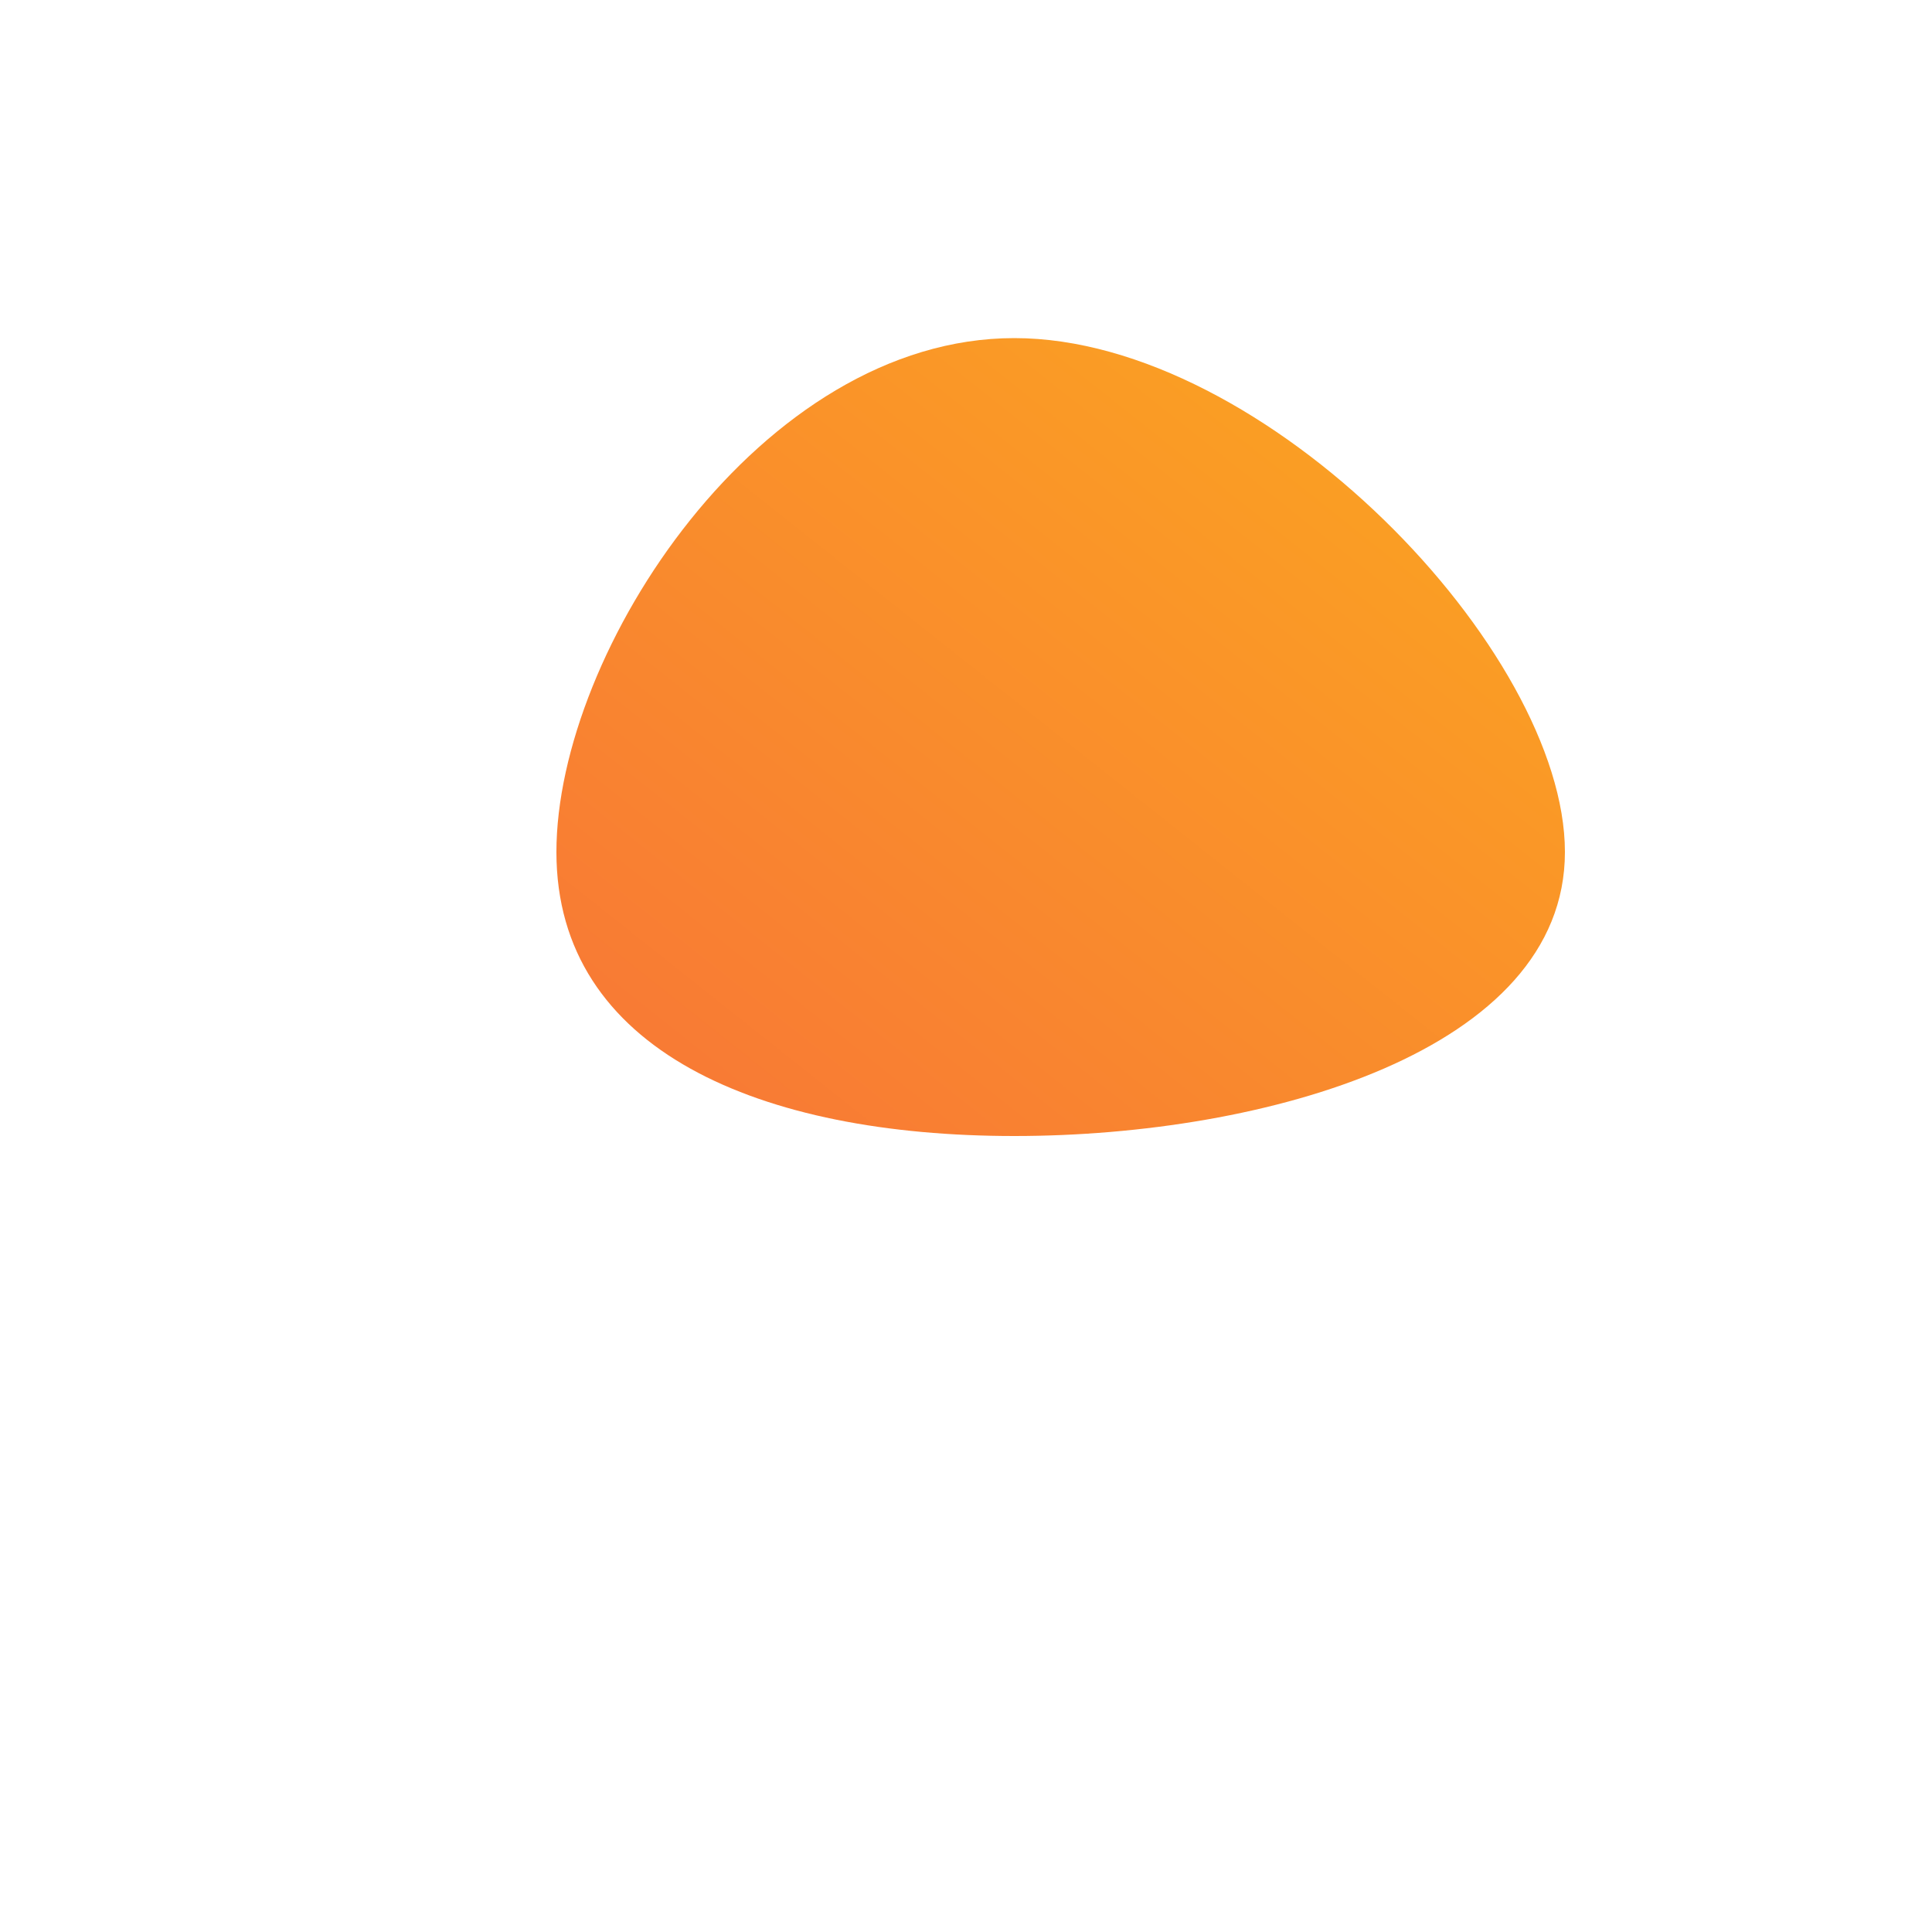 <!--?xml version="1.0" standalone="no"?-->
              <svg id="sw-js-blob-svg" viewBox="0 0 100 100" xmlns="http://www.w3.org/2000/svg" version="1.1">
                    <defs> 
                        <linearGradient id="sw-gradient" x1="0" x2="1" y1="1" y2="0">
                            <stop id="stop1" stop-color="rgba(248, 117, 55, 1)" offset="0%"></stop>
                            <stop id="stop2" stop-color="rgba(251, 168, 31, 1)" offset="100%"></stop>
                        </linearGradient>
                    </defs>
                <path fill="url(#sw-gradient)" d="M31,-5.9C31,4.4,15.5,8.8,2.5,8.8C-10.6,8.8,-21.2,4.4,-21.2,-5.9C-21.2,-16.3,-10.6,-32.5,2.5,-32.5C15.5,-32.5,31,-16.3,31,-5.9Z" width="100%" height="100%" transform="translate(50 50)" stroke-width="0" style="transition: 0.3s;"></path>
              </svg>